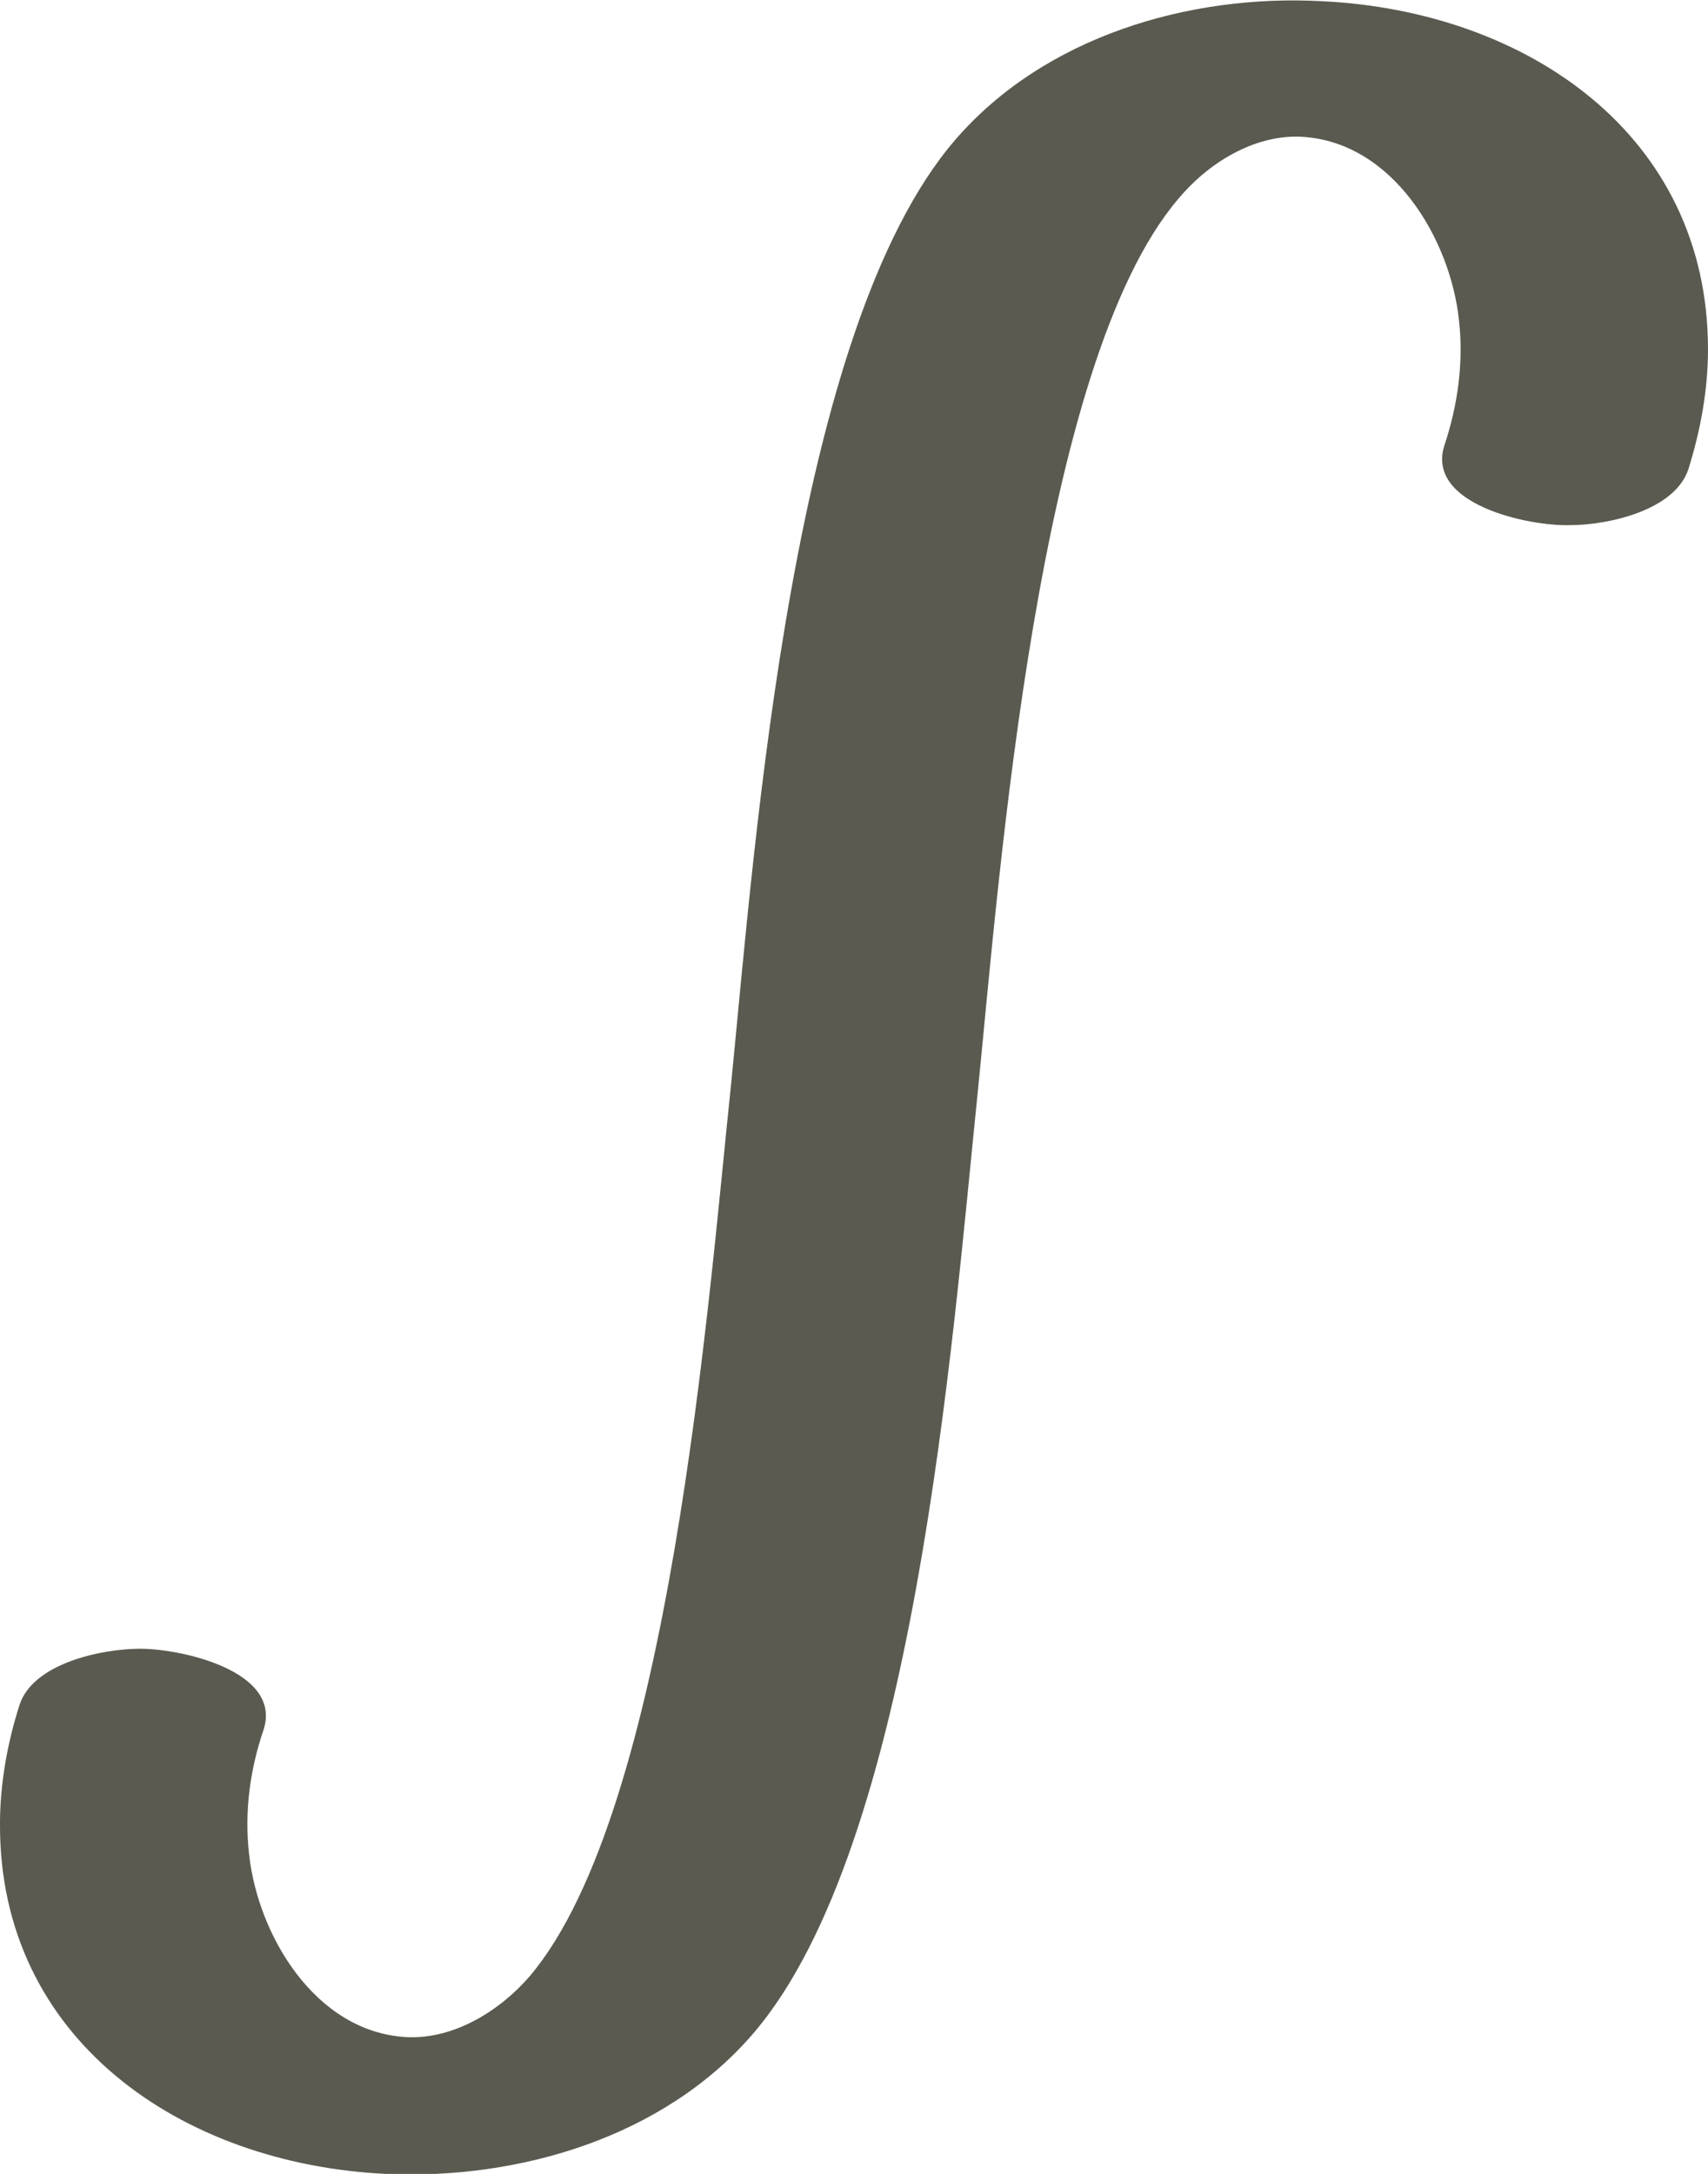 <?xml version="1.0" encoding="UTF-8"?>
<!DOCTYPE svg PUBLIC "-//W3C//DTD SVG 1.1//EN" "http://www.w3.org/Graphics/SVG/1.1/DTD/svg11.dtd">
<!-- Creator: CorelDRAW X8 -->
<svg xmlns="http://www.w3.org/2000/svg" xml:space="preserve" width="1399px" height="1780px" version="1.1" style="shape-rendering:geometricPrecision; text-rendering:geometricPrecision; image-rendering:optimizeQuality; fill-rule:evenodd; clip-rule:evenodd"
viewBox="0 0 1399 1780"
 xmlns:xlink="http://www.w3.org/1999/xlink">
 <defs>
  <style type="text/css">
   <![CDATA[
    .fil0 {fill:#5B5A50;fill-rule:nonzero}
   ]]>
  </style>
 </defs>
 <g id="Layer_x0020_1">
  <path class="fil0" d="M16 1396c11,-34 67,-46 99,-46 33,0 116,18 101,66 -11,32 -16,67 -12,102 7,66 54,146 129,150 39,2 77,-22 101,-50 115,-136 146,-552 165,-732 20,-202 50,-616 183,-771 73,-85 192,-120 301,-114 167,8 316,109 316,285 0,33 -6,66 -16,98 -11,34 -66,46 -97,46 -34,1 -118,-17 -103,-65 11,-33 16,-68 12,-103 -7,-66 -54,-146 -129,-150 -39,-2 -77,22 -101,51 -115,135 -146,550 -164,730 -21,203 -51,617 -184,772 -73,85 -192,120 -301,115 -167,-8 -317,-110 -316,-287 0,-32 6,-66 16,-97z"/>
 </g>
</svg>
